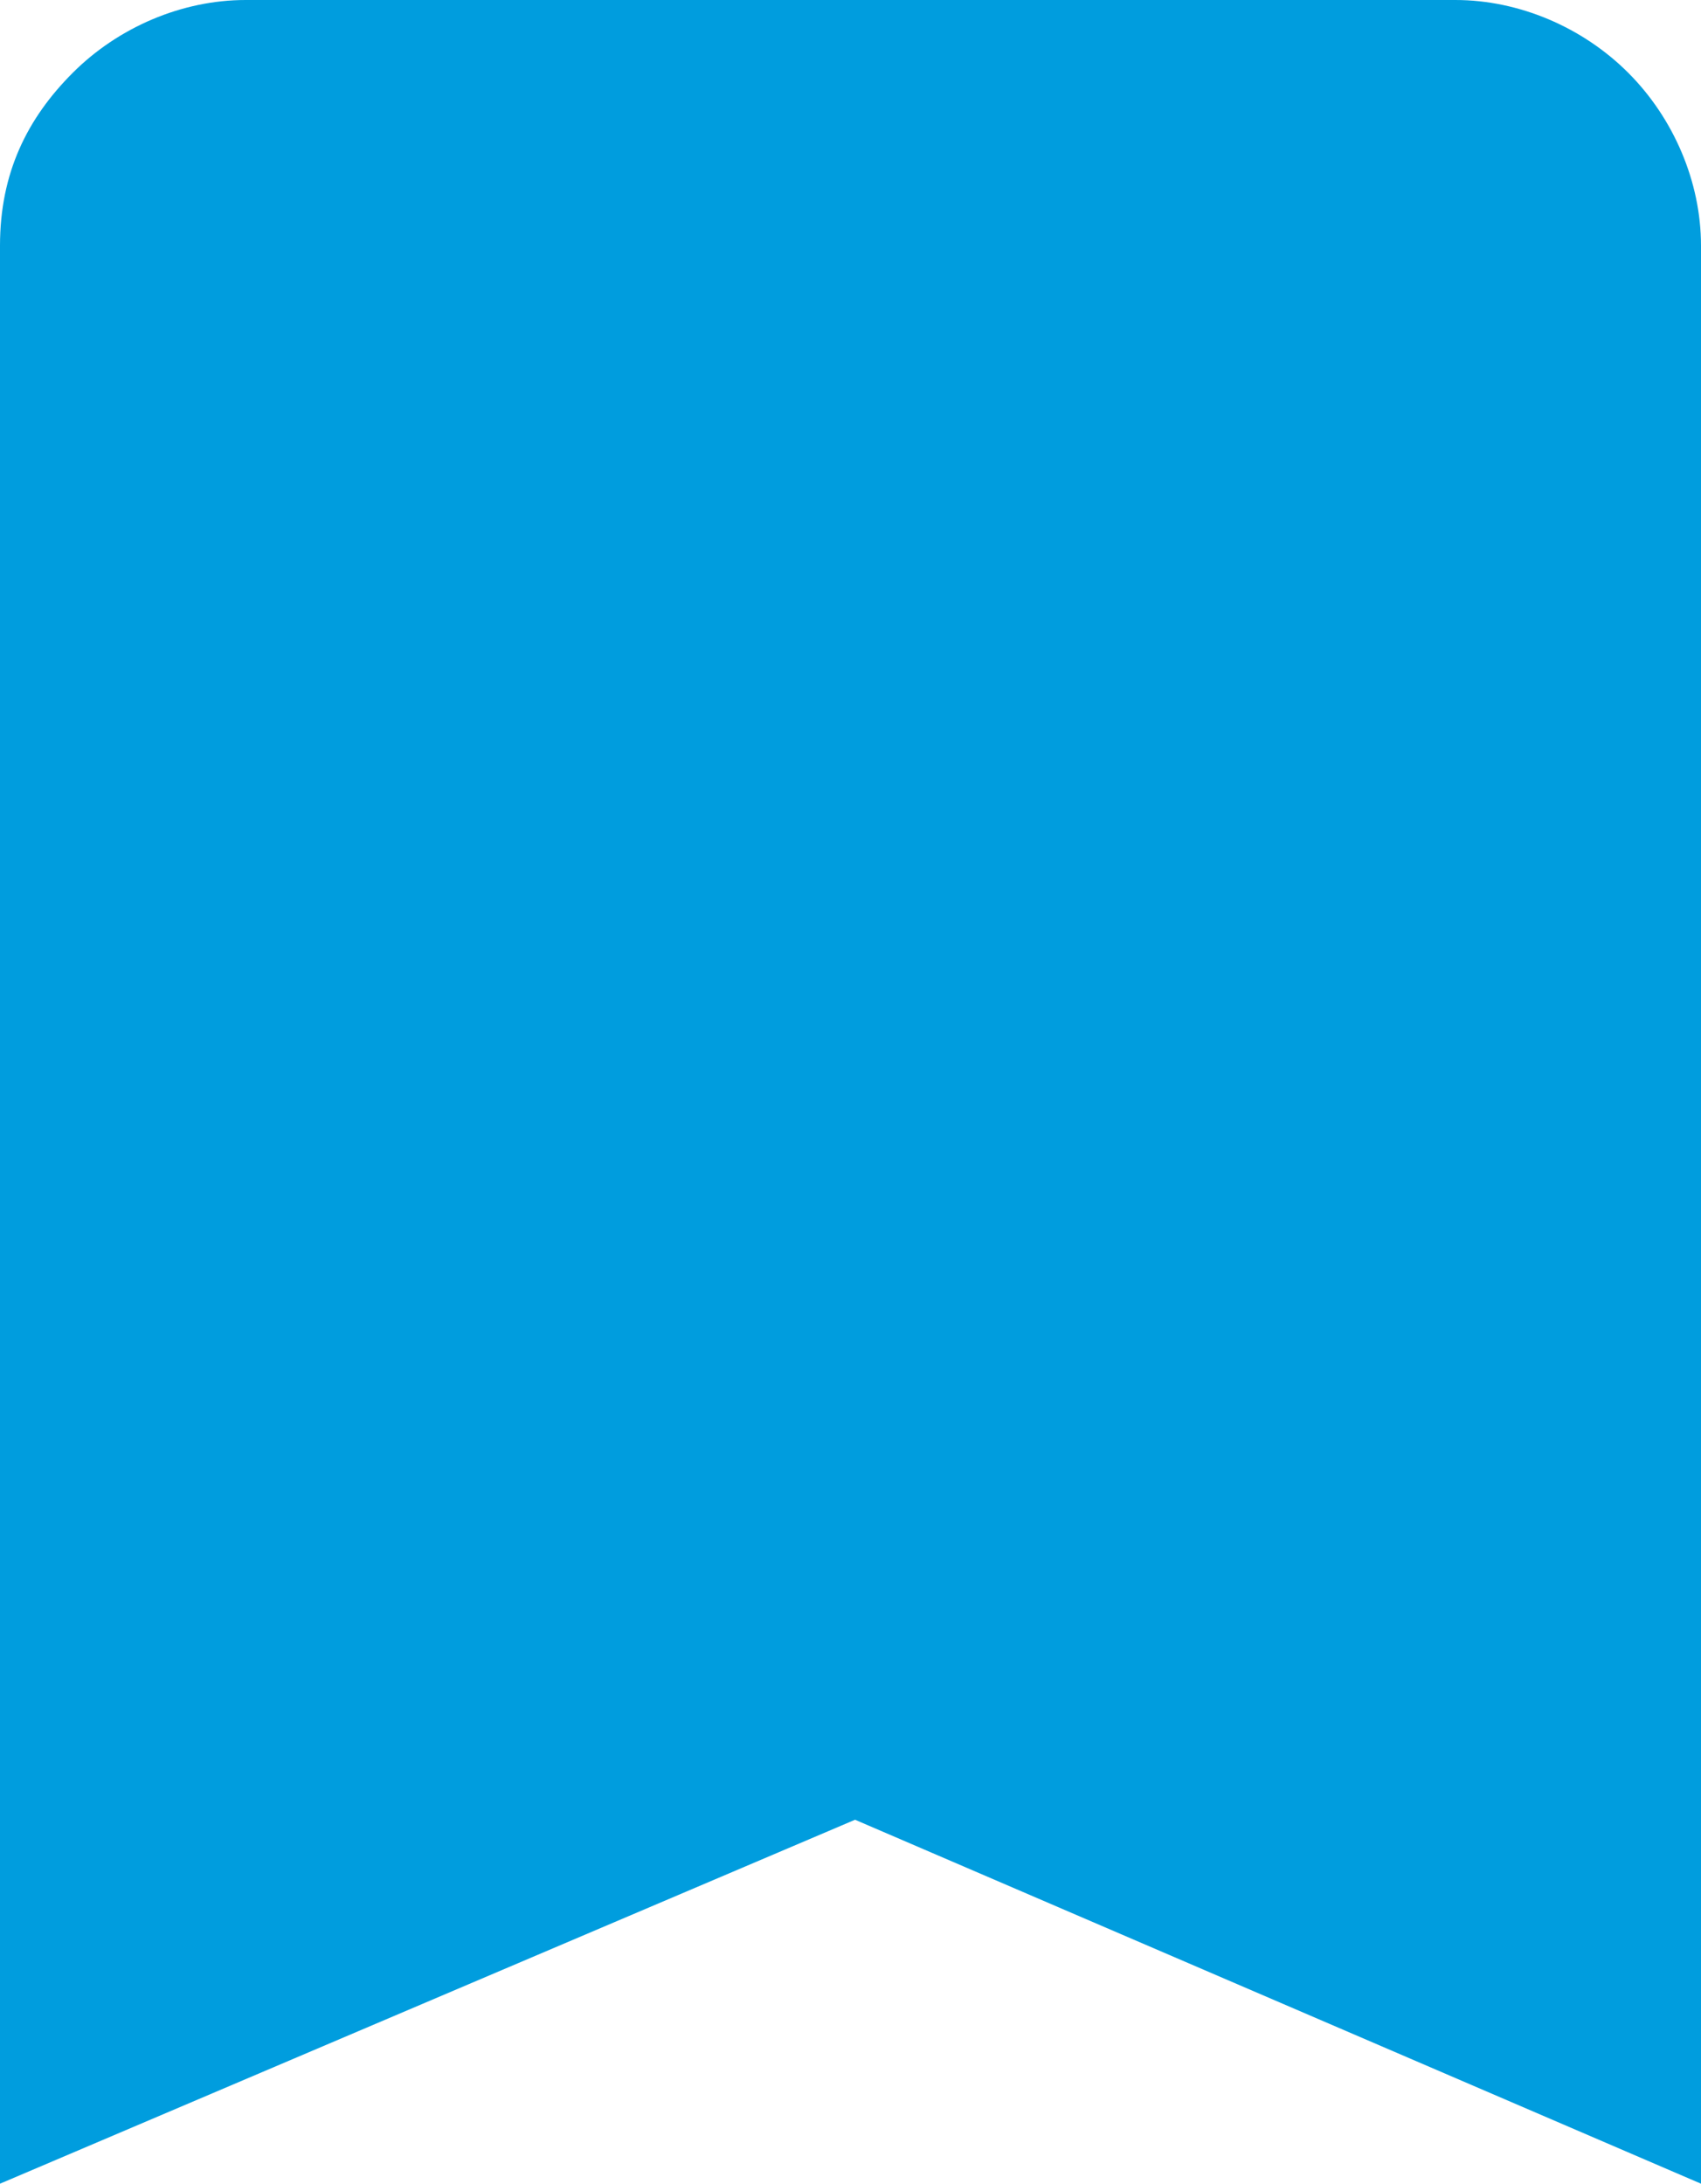 <?xml version="1.0" encoding="UTF-8"?>
<svg id="_圖層_1" data-name="圖層 1" xmlns="http://www.w3.org/2000/svg" viewBox="0 0 18.7 24">
  <defs>
    <style>
      .cls-1 {
        fill: #009dde;
      }
    </style>
  </defs>
  <path class="cls-1" d="M0,24V2.7C0,1.9,.3,1.3,.8,.8c.5-.5,1.2-.8,1.9-.8h13.3c.7,0,1.4,.3,1.9,.8,.5,.5,.8,1.2,.8,1.9V24l-9.3-4L0,24Z"/>
</svg>
